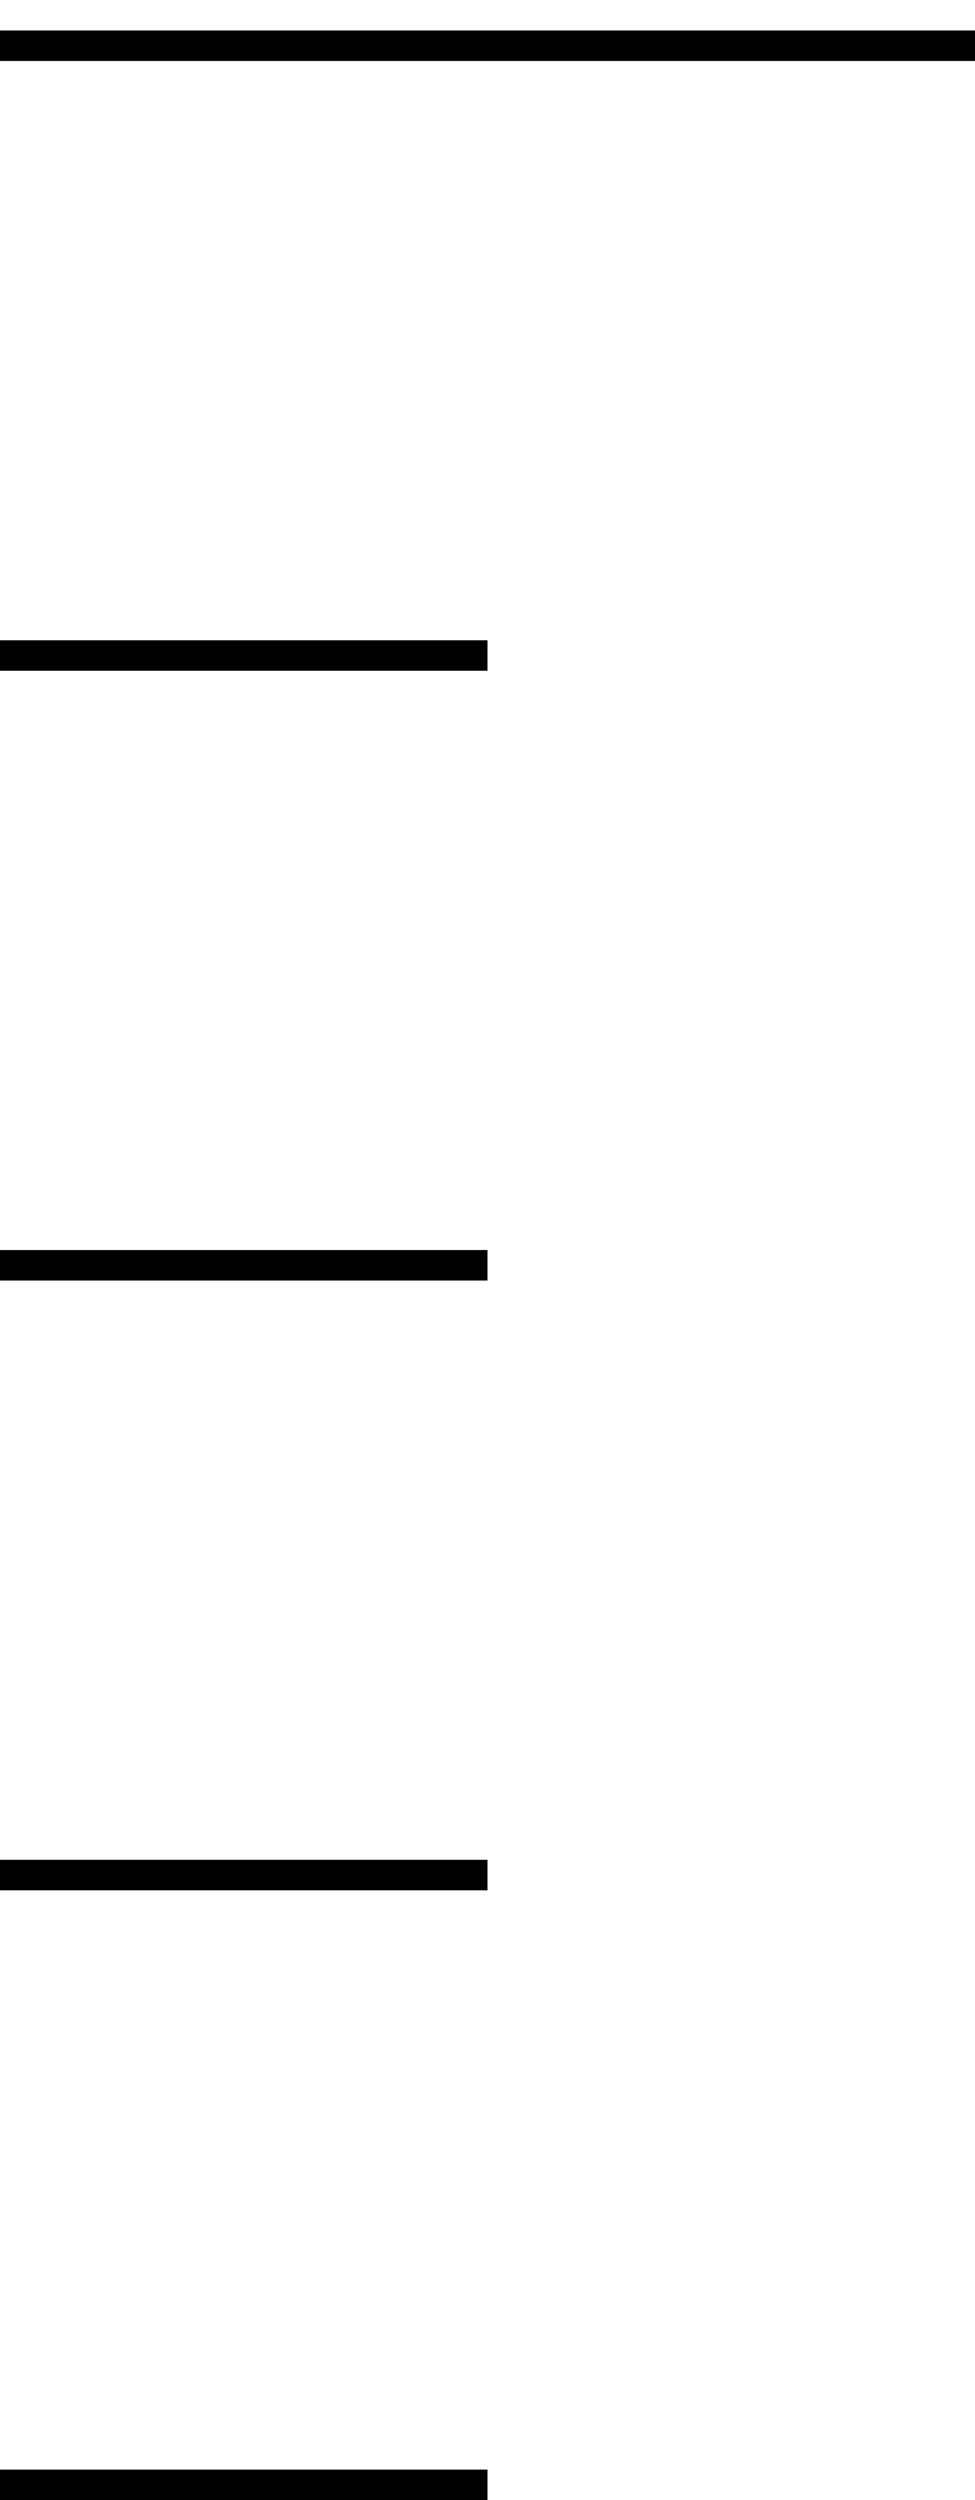 <svg width="16" height="41" viewBox="0 0 16 41" fill="none" xmlns="http://www.w3.org/2000/svg">
<line y1="20.75" x2="8" y2="20.75" stroke="black" stroke-width="0.5"/>
<line y1="30.75" x2="8" y2="30.75" stroke="black" stroke-width="0.5"/>
<line y1="40.75" x2="8" y2="40.75" stroke="black" stroke-width="0.5"/>
<line y1="10.75" x2="8" y2="10.75" stroke="black" stroke-width="0.5"/>
<line y1="0.75" x2="16" y2="0.75" stroke="black" stroke-width="0.5"/>
</svg>
